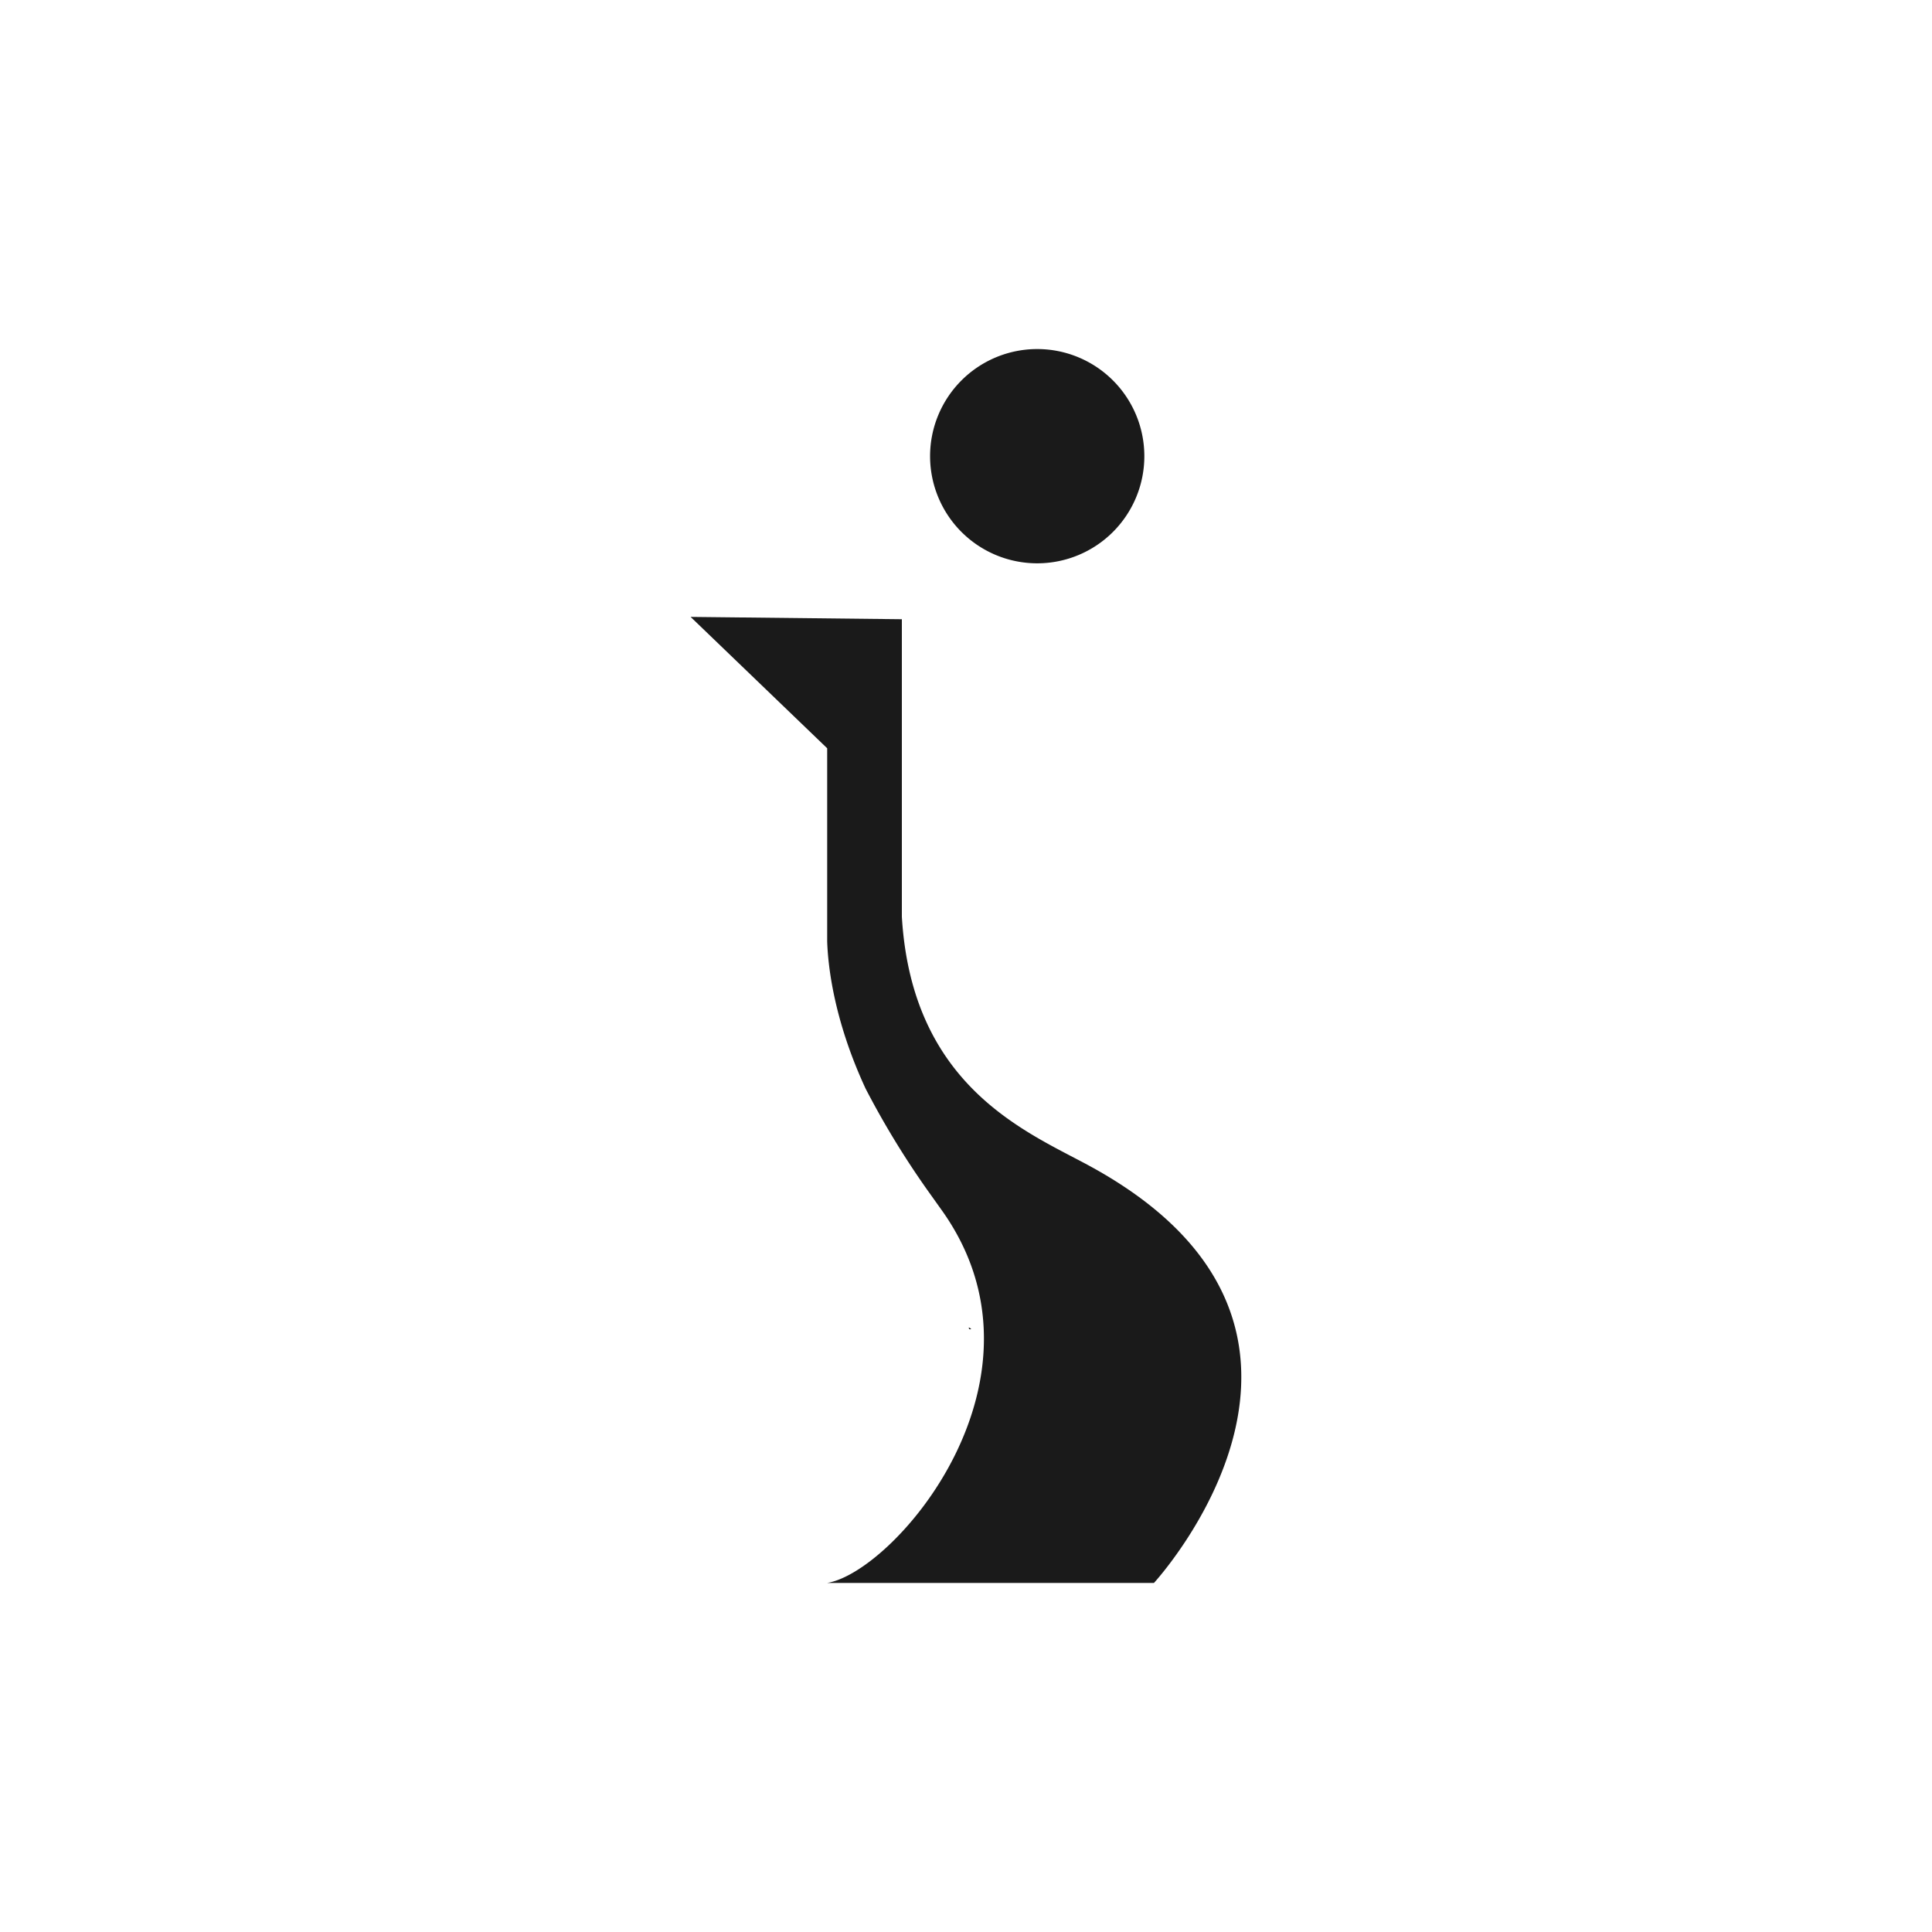 <svg id="Calque_1" data-name="Calque 1" xmlns="http://www.w3.org/2000/svg" viewBox="0 0 1000 1000"><defs><style>.cls-1{fill:#1a1a1a;}</style></defs><title>Feinte_Caractère</title><path class="cls-1" d="M502.61,687.76s-.86.94-1.17-.61Z"/><path class="cls-1" d="M502.61,687.76s-.86.94-1.17-.61Z"/><path class="cls-1" d="M597.29,819.32H428.19c35.21-5.87,121.75-106.64,58.71-193.68-2.39-3.36-4.71-6.61-7-9.82a447.39,447.39,0,0,1-31.84-52.3c-16.86-36.29-19.56-64.81-19.91-76.29V387.31l-70.69-68,109.34,1.2v154c5.22,87.08,63.43,110.82,95.9,128.29C719.16,686.9,597.29,819.32,597.29,819.32Z"/><path class="cls-1" d="M481.41,236.14a55.45,55.45,0,1,1,55.47,55.43A55.44,55.44,0,0,1,481.41,236.14Z"/></svg>